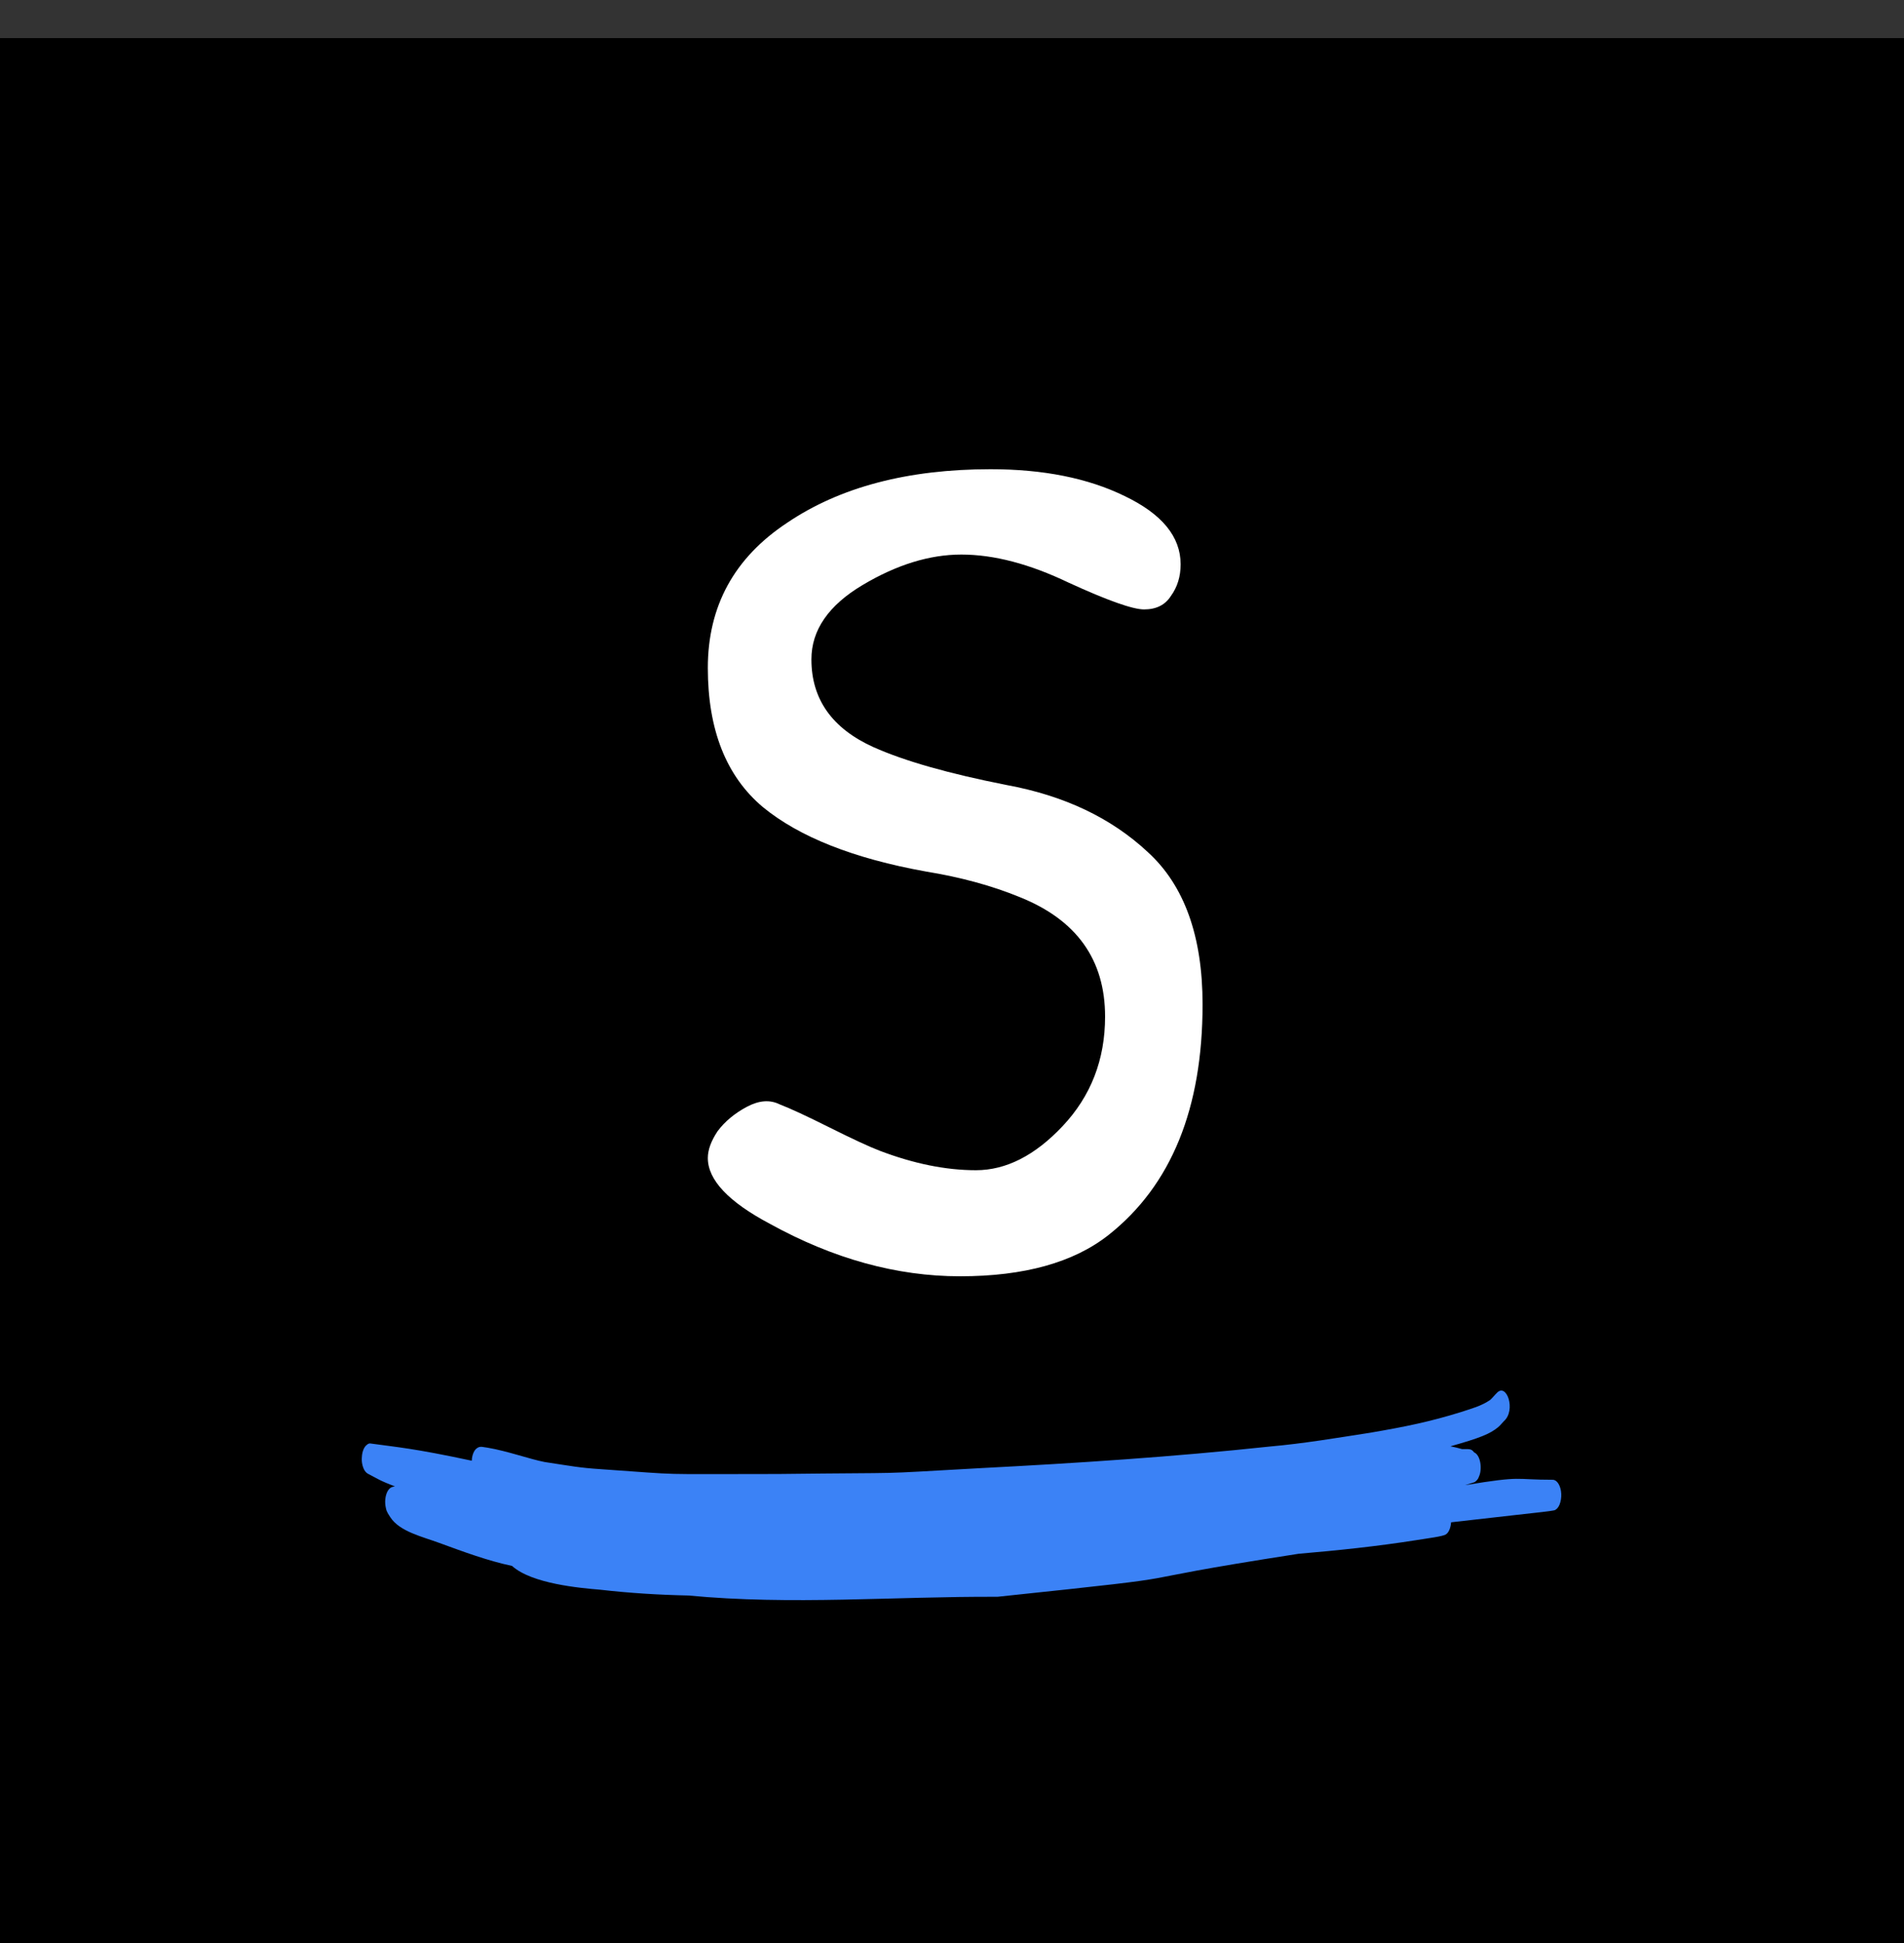 <svg width="100" height="102" viewBox="0 0 100 102" fill="none" xmlns="http://www.w3.org/2000/svg">
<rect x="0" y="0" width="100" height="102" fill="#333333" stroke="none"/>
<rect y="2" width="100" height="100" fill="black"/>
<path d="M19.129 77.159C19.198 77.288 19.288 77.356 19.383 77.397C19.809 77.615 19.934 77.725 20.742 78.029C20.608 78.054 20.486 78.065 20.359 78.279C20.296 78.392 20.254 78.538 20.237 78.696C20.221 78.854 20.231 79.017 20.267 79.164C20.304 79.383 20.415 79.507 20.504 79.655C20.994 80.404 22.189 80.671 23.082 81.001C24.346 81.463 25.611 81.934 26.893 82.205C27.932 83.146 30.477 83.366 31.526 83.454C33.067 83.631 34.61 83.726 36.154 83.758C41.558 84.274 46.978 83.8 52.387 83.825C64.53 82.547 57.376 83.246 68.204 81.567C70.27 81.391 72.335 81.175 74.397 80.85C74.95 80.759 75.815 80.655 75.945 80.545C76.094 80.451 76.192 80.193 76.214 79.915C81.727 79.284 81.622 79.333 81.726 79.234C81.931 79.104 82.043 78.655 81.984 78.278C81.958 78.107 81.901 77.957 81.824 77.85C81.746 77.743 81.652 77.684 81.554 77.682C79.46 77.683 80.054 77.457 76.953 77.963L77.441 77.811C77.53 77.75 77.623 77.676 77.673 77.521C77.86 77.138 77.768 76.388 77.421 76.243C77.27 76.029 77.134 76.081 76.79 76.072C76.587 76.015 76.382 75.963 76.177 75.925C77.724 75.492 78.253 75.274 78.677 74.927C78.786 74.837 78.884 74.713 78.987 74.605C79.632 74.037 79.136 72.58 78.622 73.117C78.501 73.233 78.39 73.38 78.267 73.491C77.775 73.829 77.248 73.952 76.733 74.128C75.103 74.633 73.822 74.895 72.033 75.201C70.249 75.48 68.464 75.782 66.675 75.939C61.634 76.478 56.589 76.808 51.542 77.069C45.317 77.416 48.315 77.291 40.883 77.379C34.091 77.381 36.185 77.447 31.538 77.125C30.429 77.052 30.053 76.97 28.6 76.749C27.832 76.602 26.668 76.178 25.61 75.998C25.422 75.985 25.223 75.885 25.046 76.028C24.973 76.078 24.91 76.164 24.863 76.275C24.816 76.387 24.787 76.521 24.779 76.661L24.778 76.682C21.717 76.028 20.895 75.977 19.445 75.776C19.385 75.771 19.326 75.795 19.273 75.845C19.201 75.895 19.137 75.981 19.09 76.093C19.043 76.205 19.014 76.338 19.007 76.479C18.98 76.728 19.035 76.977 19.129 77.159Z" fill="#3B82F6"/>
<path d="M52.024 24.632C54.797 24.632 57.144 25.101 59.064 26.04C61.027 26.979 62.008 28.173 62.008 29.624C62.008 30.264 61.837 30.819 61.496 31.288C61.197 31.757 60.728 31.992 60.088 31.992C59.491 31.992 58.168 31.523 56.12 30.584C54.072 29.603 52.195 29.112 50.488 29.112C48.824 29.112 47.096 29.645 45.304 30.712C43.512 31.779 42.616 33.08 42.616 34.616C42.616 36.707 43.704 38.243 45.88 39.224C47.501 39.949 49.827 40.611 52.856 41.208C55.885 41.763 58.36 42.936 60.28 44.728C62.2 46.477 63.16 49.144 63.16 52.728C63.16 58.189 61.517 62.221 58.232 64.824C56.397 66.275 53.795 67 50.424 67C47.096 67 43.768 66.083 40.44 64.248C38.264 63.096 37.176 61.944 37.176 60.792C37.176 60.365 37.347 59.896 37.688 59.384C38.072 58.872 38.584 58.445 39.224 58.104C39.864 57.763 40.44 57.72 40.952 57.976C41.507 58.189 42.381 58.595 43.576 59.192C44.771 59.789 45.645 60.195 46.2 60.408C47.992 61.091 49.677 61.432 51.256 61.432C52.835 61.432 54.349 60.664 55.8 59.128C57.293 57.549 58.04 55.629 58.04 53.368C58.04 50.381 56.547 48.291 53.56 47.096C52.109 46.499 50.467 46.051 48.632 45.752C44.835 45.069 41.976 43.939 40.056 42.36C38.136 40.739 37.176 38.307 37.176 35.064C37.176 31.821 38.563 29.283 41.336 27.448C44.109 25.571 47.672 24.632 52.024 24.632Z" fill="white"/>
</svg>
